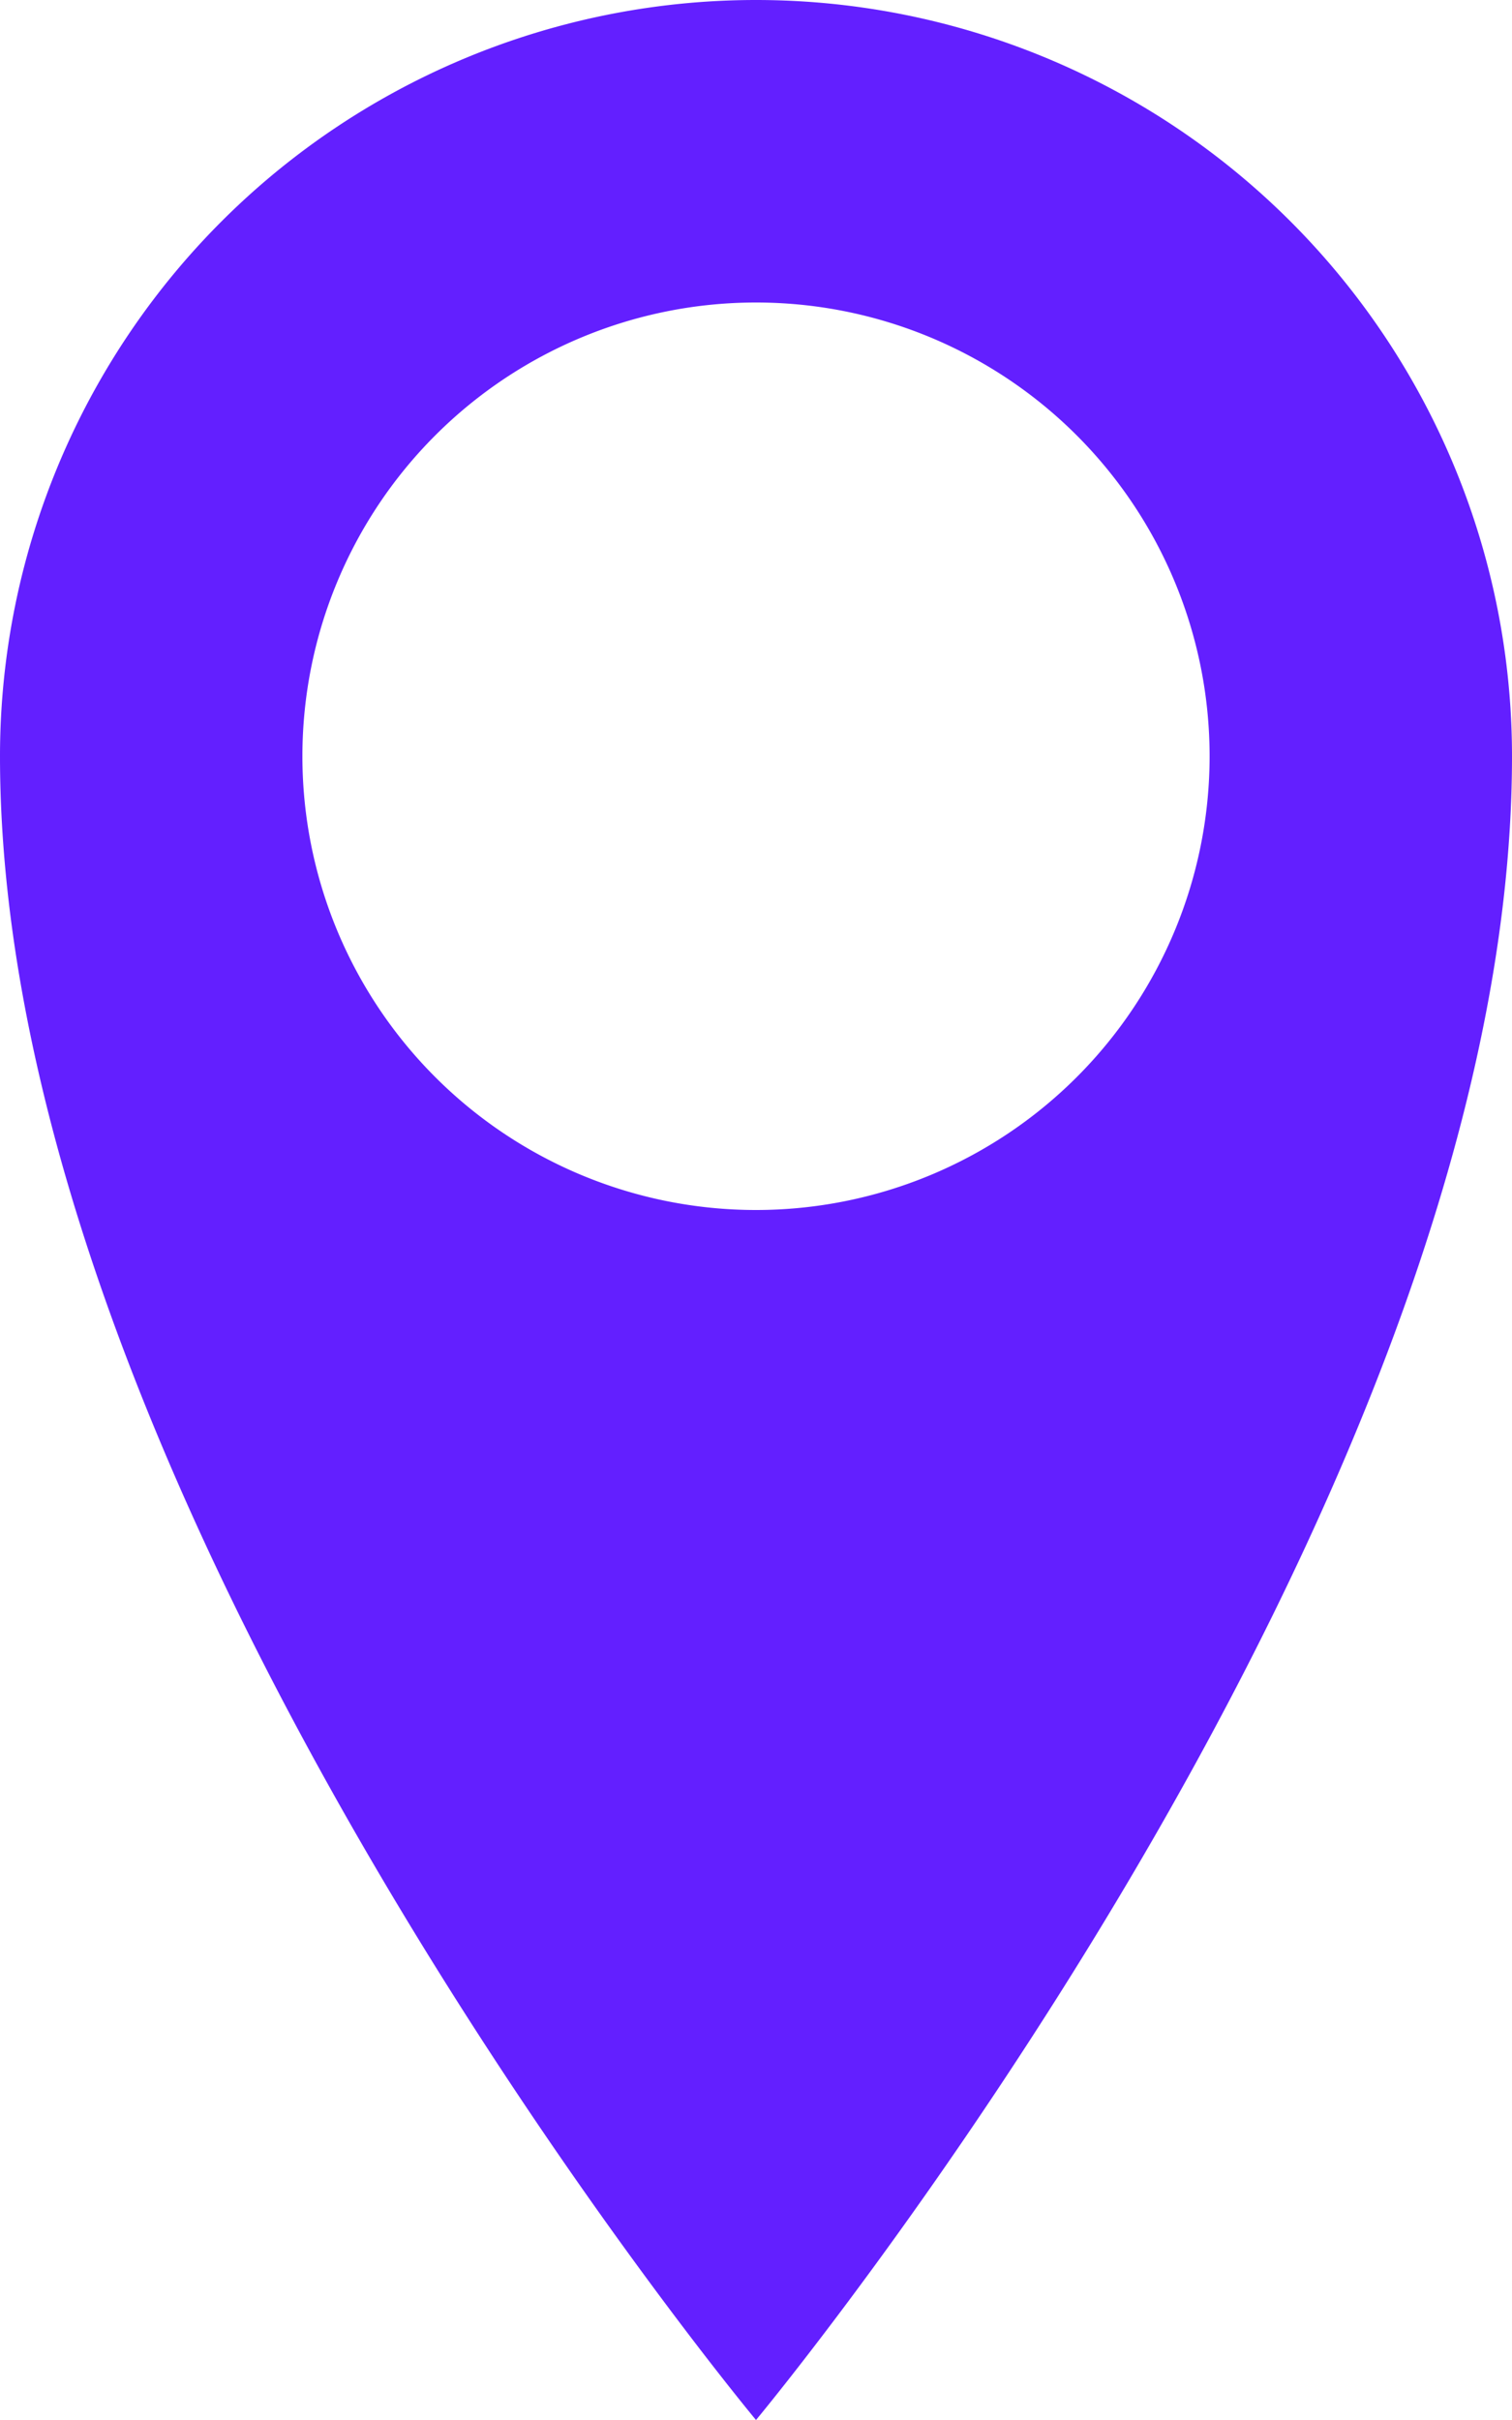 <svg id="Layer_1" data-name="Layer 1" xmlns="http://www.w3.org/2000/svg" viewBox="0 0 20 32"><defs><style>.cls-1{fill:#631fff;}</style></defs><path class="cls-1" d="M16,0A10,10,0,0,0,6,10C6,20,16,32,16,32S26,20,26,10A10,10,0,0,0,16,0Zm0,16a6,6,0,1,1,6-6A6,6,0,0,1,16,16Z" transform="translate(-6)"/></svg>